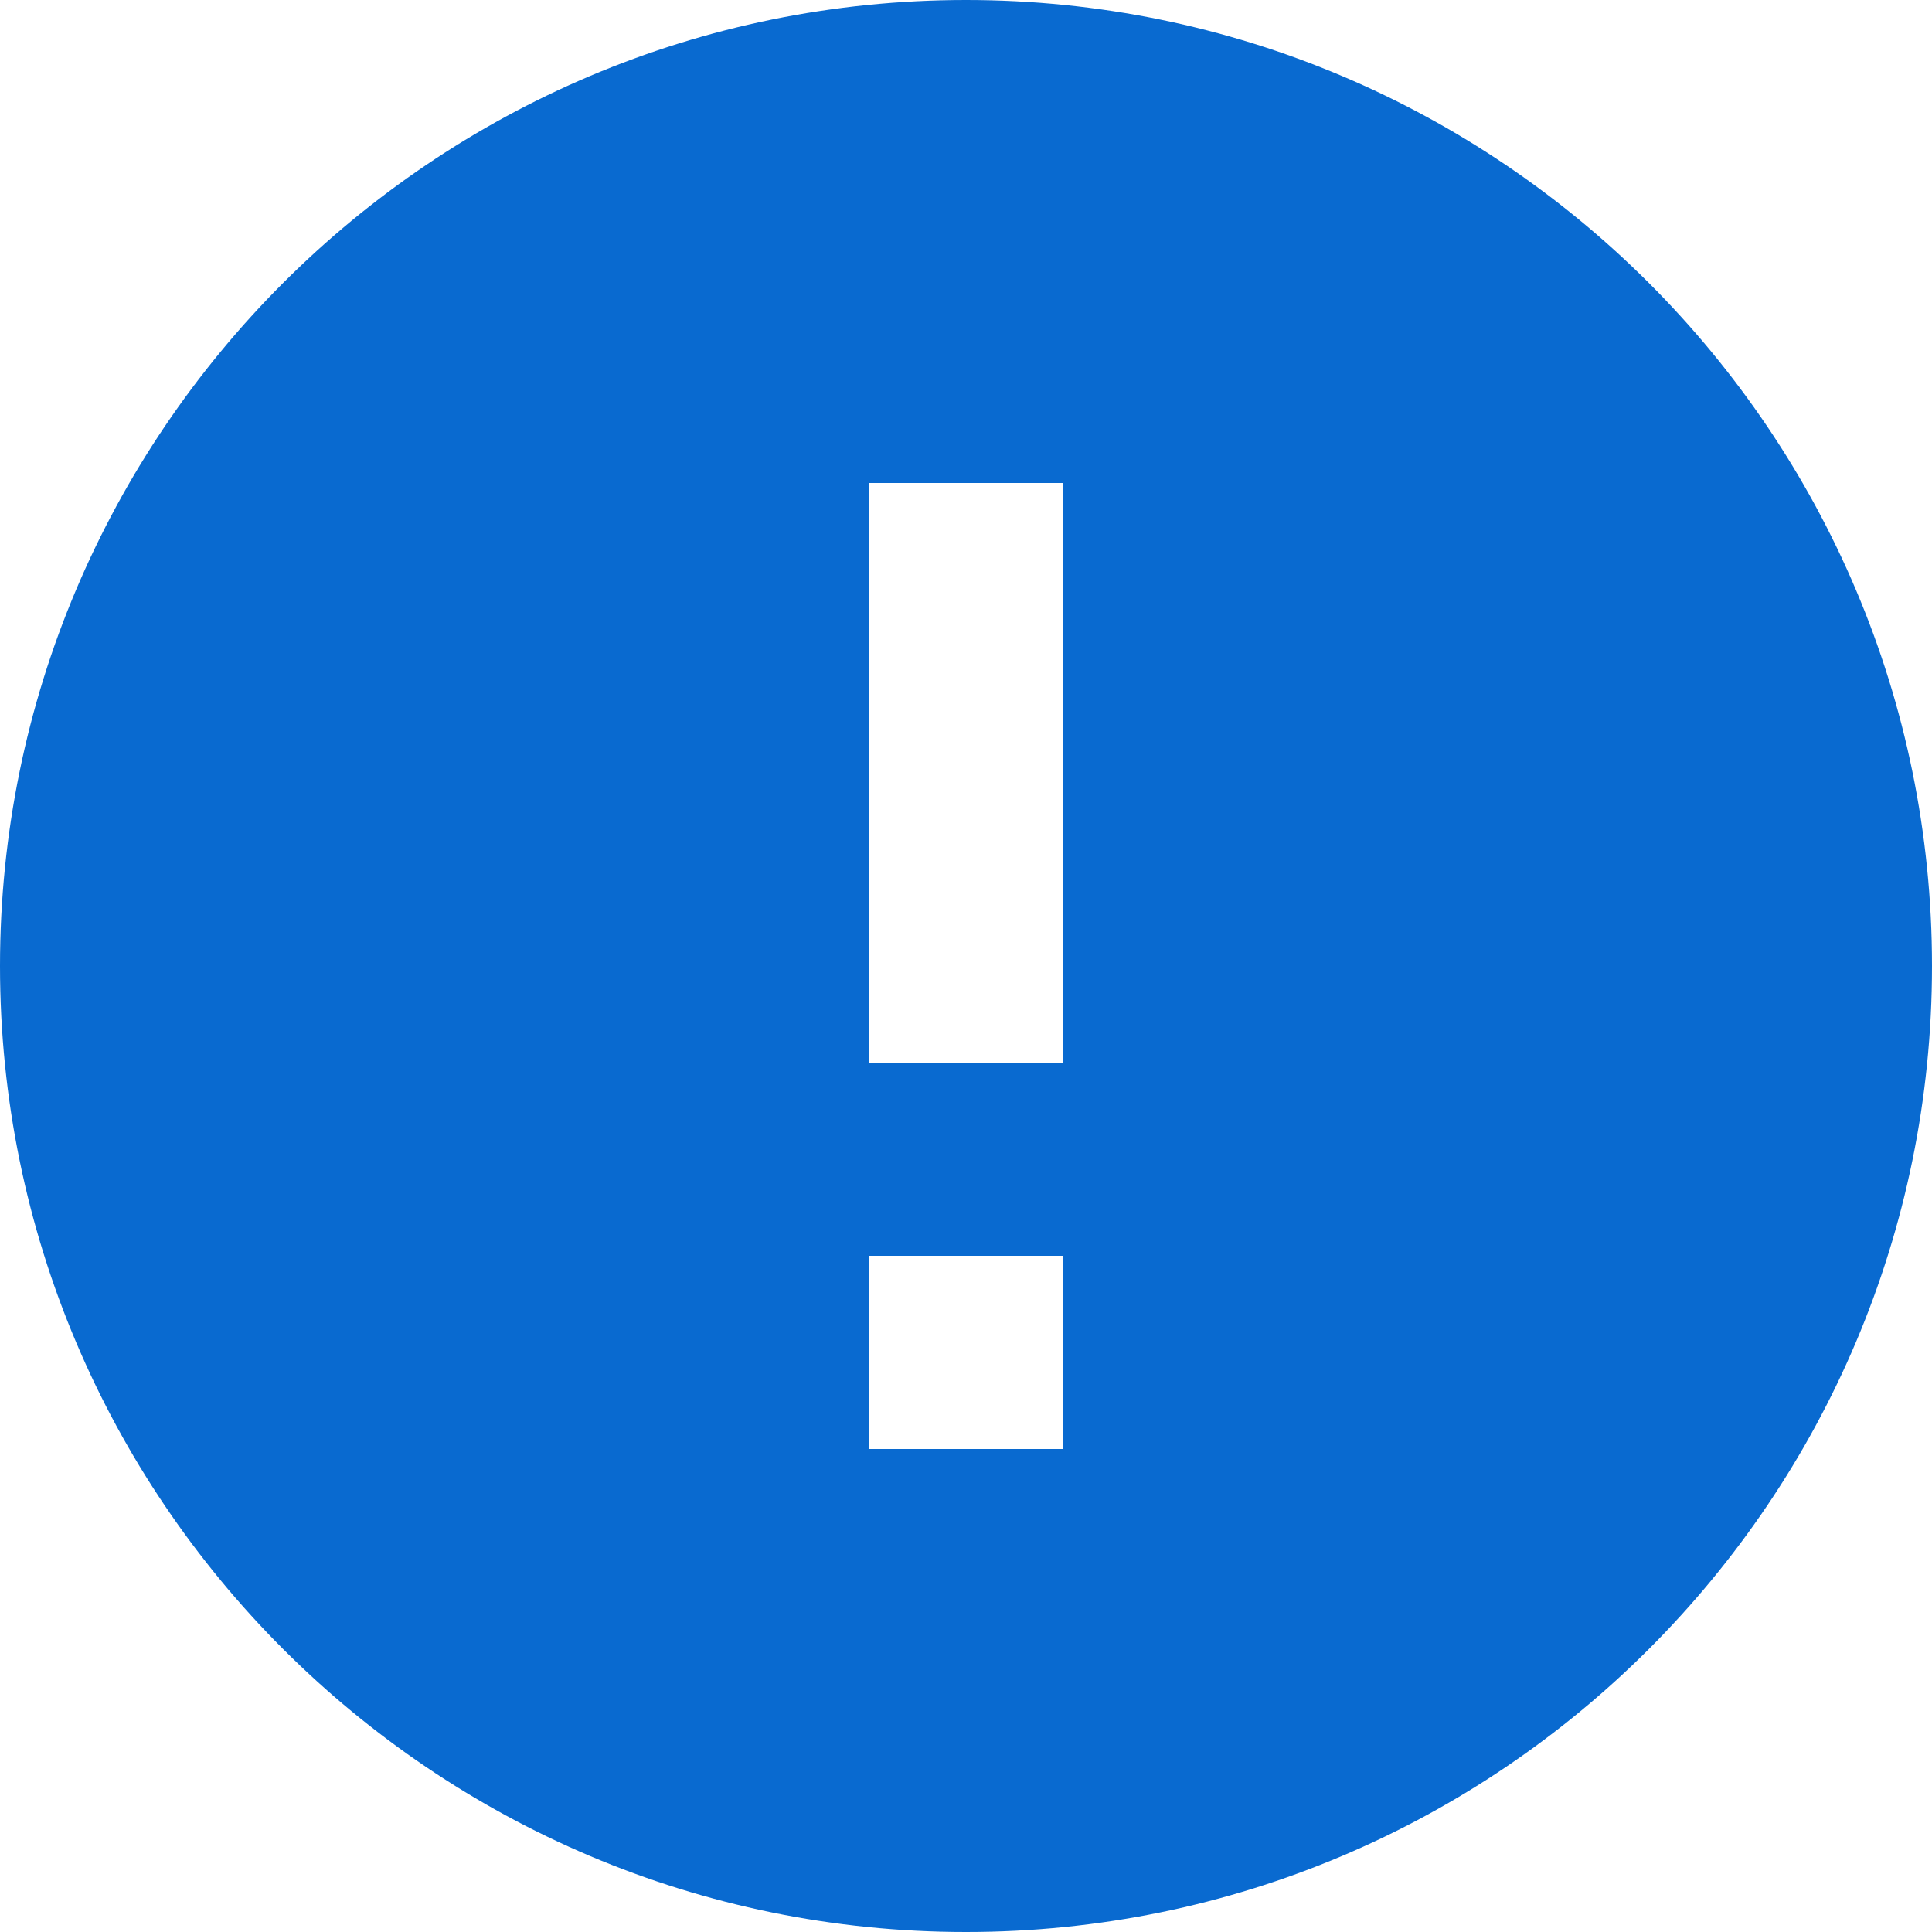 <svg xmlns="http://www.w3.org/2000/svg" xmlns:xlink="http://www.w3.org/1999/xlink" width="20" height="20" version="1.1" viewBox="0 0 20 20"><title>baseline-error-24px</title><desc>Created with Sketch.</desc><g id="Page-1" fill="none" fill-rule="evenodd" stroke="none" stroke-width="1"><g id="baseline-error-24px" transform="translate(-2, -2)"><polygon id="Shape" points="0 0 24 0 24 24 0 24"/><path id="Shape" fill="#096AD0" fill-rule="nonzero" d="M12,2 C6.48,2 2,6.48 2,12 C2,17.52 6.48,22 12,22 C17.52,22 22,17.52 22,12 C22,6.48 17.52,2 12,2 Z M13,17 L11,17 L11,15 L13,15 L13,17 Z M13,13 L11,13 L11,7 L13,7 L13,13 Z"/></g></g></svg>